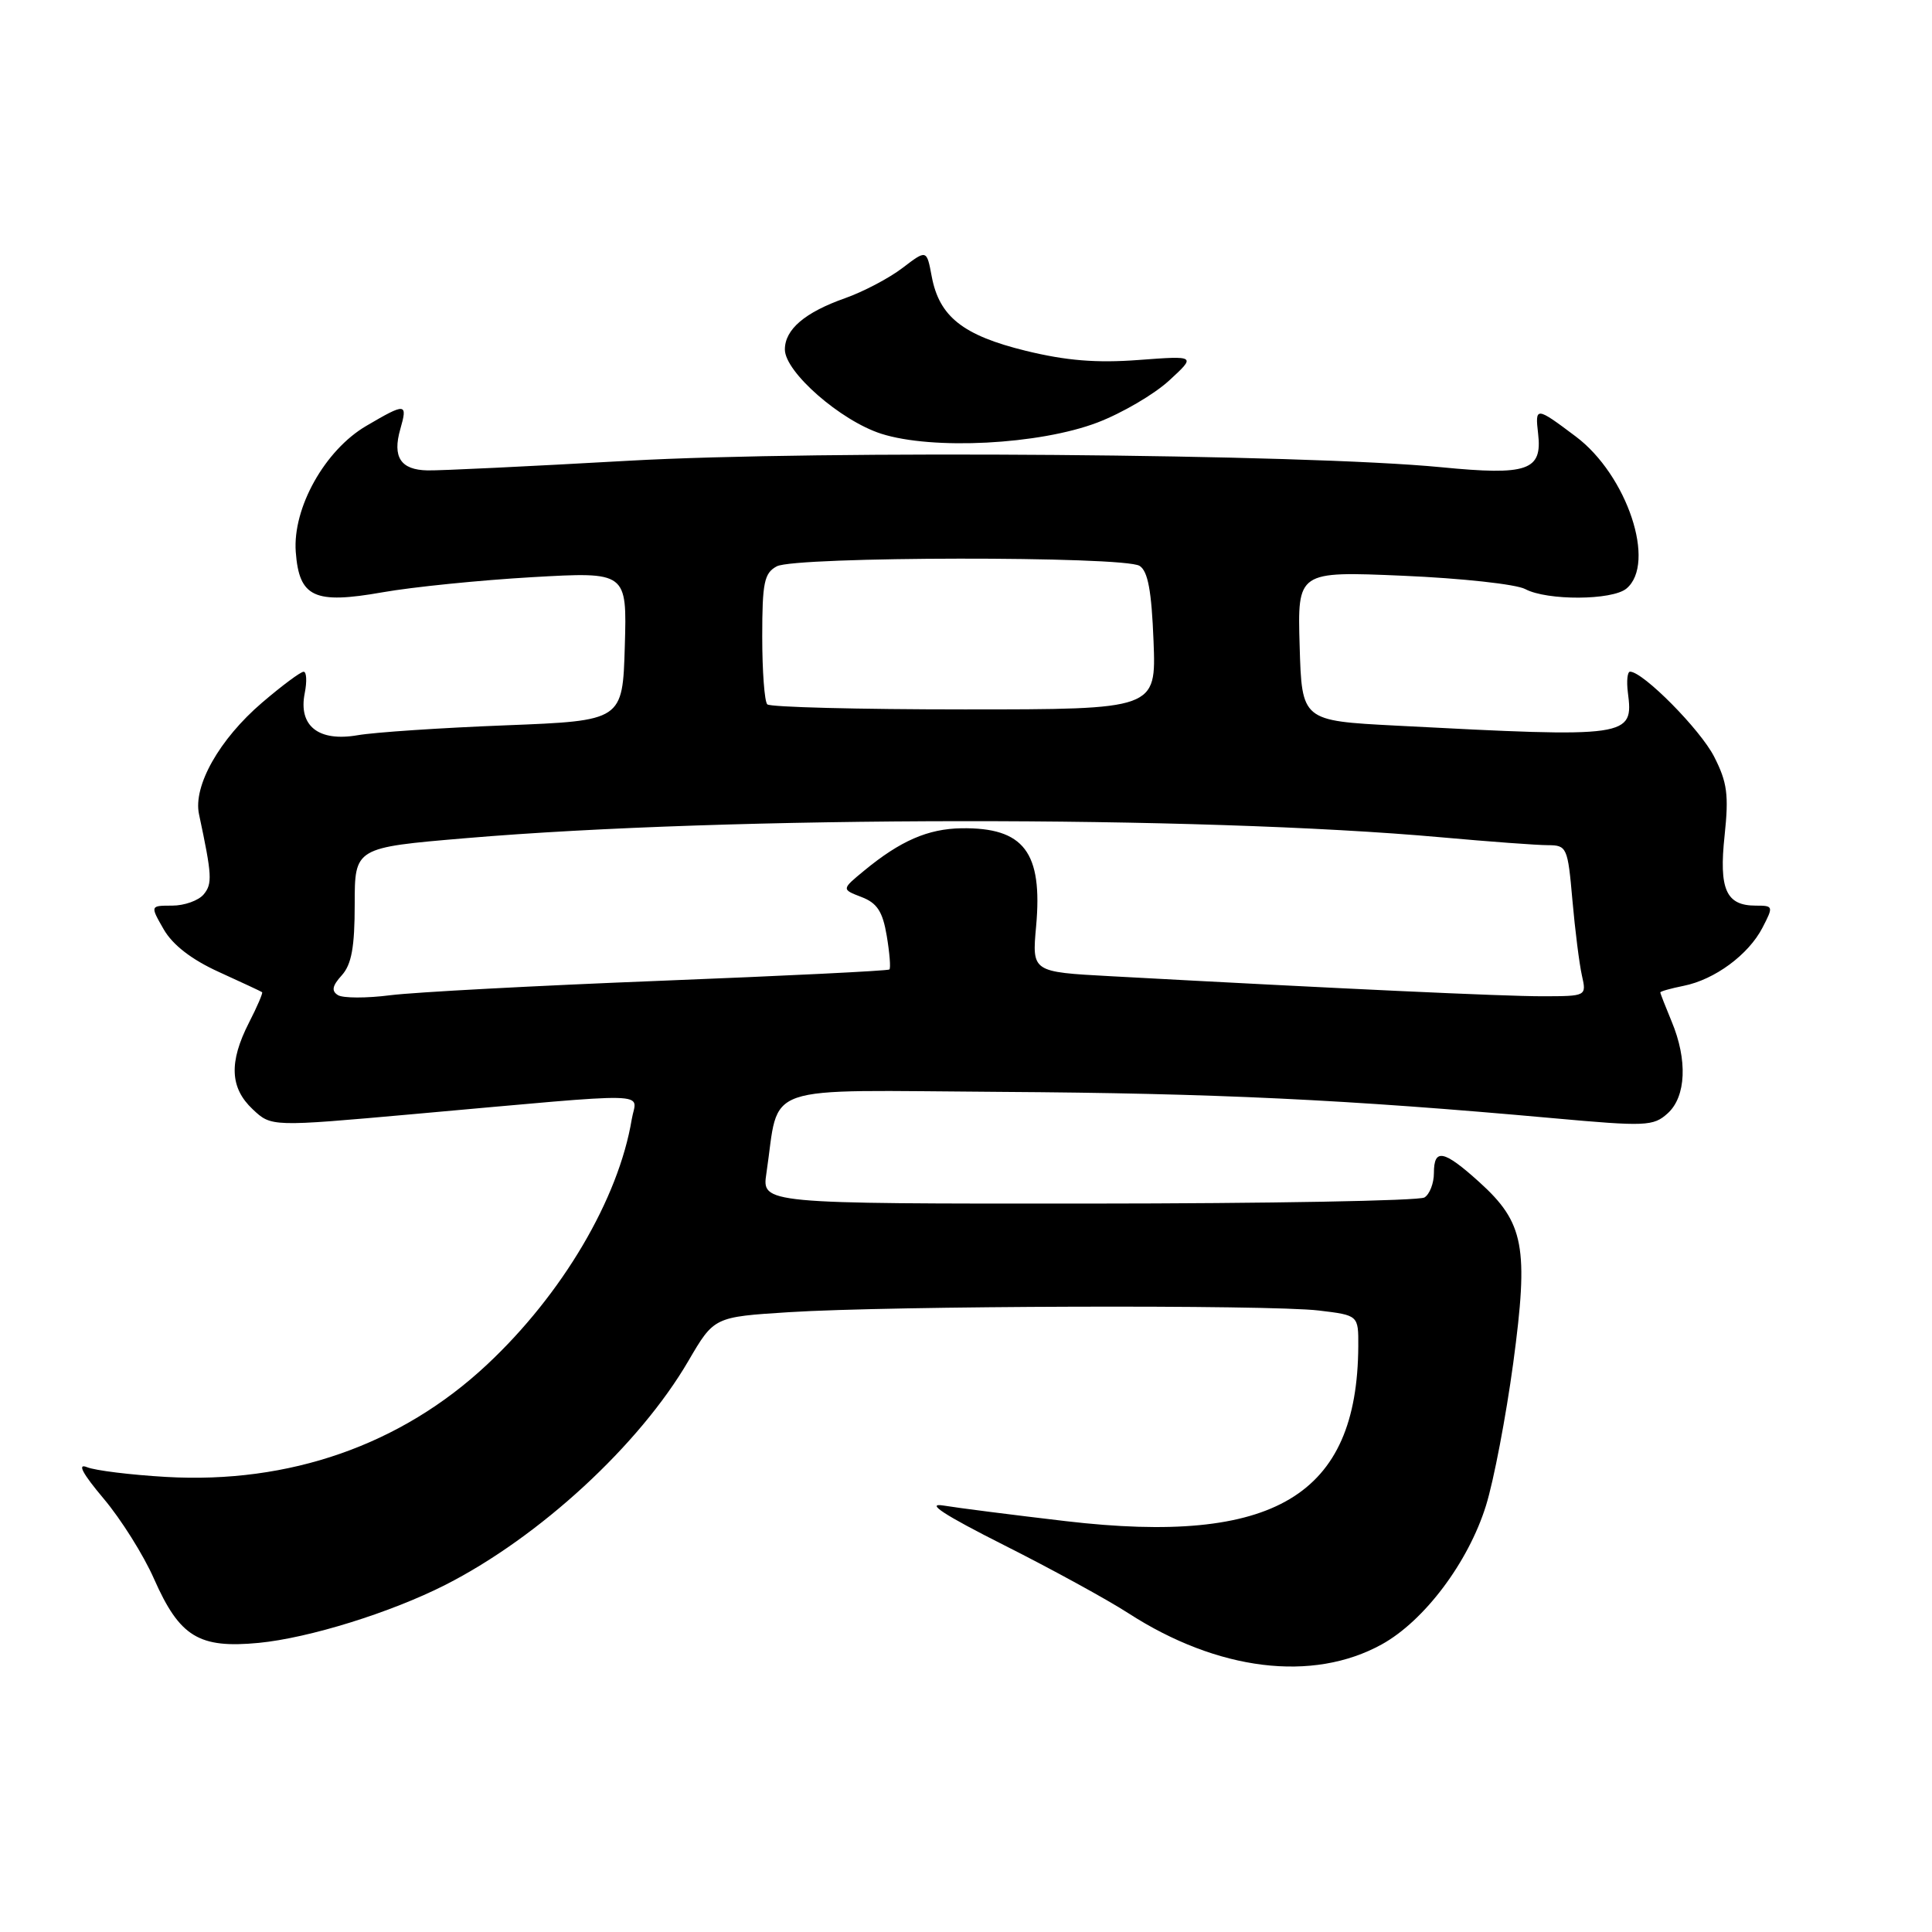<?xml version="1.0" encoding="UTF-8" standalone="no"?>
<!DOCTYPE svg PUBLIC "-//W3C//DTD SVG 1.1//EN" "http://www.w3.org/Graphics/SVG/1.1/DTD/svg11.dtd" >
<svg xmlns="http://www.w3.org/2000/svg" xmlns:xlink="http://www.w3.org/1999/xlink" version="1.1" viewBox="0 0 256 256">
 <g >
 <path fill="currentColor"
d=" M 183.09 217.89 C 188.73 214.77 194.56 207.02 196.90 199.50 C 197.93 196.20 199.55 187.70 200.51 180.62 C 202.58 165.22 201.97 162.01 195.99 156.61 C 191.29 152.37 190.00 152.12 190.00 155.44 C 190.00 156.78 189.44 158.24 188.75 158.67 C 188.06 159.11 168.03 159.47 144.23 159.48 C 100.95 159.50 100.95 159.50 101.55 155.48 C 103.37 143.35 100.14 144.48 132.69 144.68 C 160.95 144.86 178.39 145.69 205.73 148.16 C 218.10 149.28 219.08 149.24 220.98 147.52 C 223.42 145.31 223.63 140.44 221.50 135.35 C 220.68 133.37 220.00 131.64 220.00 131.50 C 220.00 131.36 221.39 130.97 223.08 130.63 C 227.21 129.81 231.69 126.50 233.54 122.92 C 235.01 120.08 234.98 120.00 232.65 120.00 C 228.71 120.00 227.75 117.85 228.52 110.70 C 229.09 105.33 228.87 103.66 227.13 100.26 C 225.31 96.68 217.71 89.00 215.99 89.00 C 215.64 89.00 215.51 90.24 215.70 91.75 C 216.47 97.70 215.98 97.77 185.00 96.15 C 172.50 95.50 172.50 95.50 172.21 85.59 C 171.92 75.69 171.92 75.69 185.92 76.29 C 193.62 76.62 200.91 77.41 202.11 78.06 C 205.00 79.60 213.62 79.56 215.51 77.99 C 219.51 74.67 215.61 62.95 208.80 57.84 C 203.52 53.87 203.39 53.86 203.81 57.48 C 204.38 62.35 202.42 63.03 190.97 61.91 C 172.78 60.14 108.66 59.63 83.31 61.05 C 70.21 61.79 58.21 62.37 56.64 62.33 C 53.09 62.26 51.98 60.57 53.04 56.87 C 54.04 53.38 53.77 53.36 48.54 56.43 C 43.05 59.64 38.76 67.30 39.19 73.13 C 39.64 79.16 41.63 80.08 50.70 78.48 C 54.66 77.78 63.57 76.88 70.49 76.48 C 83.08 75.76 83.08 75.76 82.79 85.63 C 82.50 95.50 82.50 95.50 67.00 96.11 C 58.47 96.44 49.65 97.03 47.39 97.42 C 42.19 98.32 39.51 96.18 40.38 91.84 C 40.69 90.28 40.62 89.00 40.23 89.01 C 39.83 89.01 37.35 90.86 34.72 93.11 C 29.06 97.96 25.57 104.14 26.37 107.89 C 28.10 116.00 28.16 117.10 26.99 118.51 C 26.31 119.33 24.43 120.00 22.82 120.00 C 19.89 120.00 19.89 120.00 21.69 123.14 C 22.88 125.21 25.39 127.15 29.00 128.79 C 32.02 130.17 34.61 131.37 34.73 131.47 C 34.86 131.56 34.08 133.39 32.98 135.53 C 30.32 140.75 30.47 144.15 33.48 146.98 C 35.95 149.31 35.95 149.31 54.73 147.63 C 87.55 144.70 84.32 144.62 83.71 148.31 C 81.96 158.86 74.52 171.48 64.52 180.83 C 53.15 191.47 38.35 196.64 22.00 195.70 C 17.32 195.43 12.61 194.85 11.53 194.41 C 10.20 193.87 10.91 195.22 13.72 198.56 C 16.02 201.28 19.03 206.07 20.41 209.21 C 23.81 216.90 26.35 218.45 34.29 217.69 C 40.96 217.04 51.77 213.68 59.02 210.00 C 71.50 203.65 84.72 191.47 91.22 180.32 C 94.62 174.50 94.62 174.50 104.56 173.87 C 117.93 173.02 168.19 172.86 174.75 173.65 C 180.00 174.28 180.00 174.28 179.98 178.39 C 179.86 198.21 168.85 204.79 141.23 201.56 C 134.23 200.74 126.92 199.81 125.00 199.49 C 122.59 199.10 125.07 200.72 133.00 204.72 C 139.32 207.90 146.75 211.97 149.50 213.75 C 161.34 221.40 173.92 222.95 183.09 217.89 Z  M 145.41 55.99 C 148.66 54.75 152.93 52.25 154.91 50.43 C 158.50 47.13 158.50 47.13 150.86 47.70 C 145.29 48.12 141.25 47.79 135.91 46.48 C 127.60 44.44 124.46 41.96 123.46 36.64 C 122.79 33.06 122.79 33.06 119.58 35.51 C 117.81 36.86 114.39 38.66 111.98 39.51 C 106.65 41.39 104.00 43.65 104.00 46.31 C 104.00 49.29 111.37 55.74 116.76 57.47 C 123.56 59.65 137.71 58.92 145.41 55.99 Z  M 44.78 131.86 C 43.89 131.31 44.02 130.63 45.29 129.23 C 46.58 127.80 47.00 125.51 47.00 119.82 C 47.00 112.31 47.00 112.31 61.75 111.06 C 96.59 108.10 158.75 108.05 191.00 110.95 C 197.32 111.52 203.67 111.99 205.11 111.99 C 207.61 112.00 207.74 112.27 208.35 119.25 C 208.70 123.24 209.27 127.74 209.61 129.25 C 210.23 132.00 210.23 132.00 204.37 132.01 C 199.15 132.01 177.78 131.02 147.12 129.35 C 136.74 128.79 136.74 128.79 137.29 122.75 C 138.18 112.92 135.68 109.63 127.40 109.75 C 122.96 109.82 119.30 111.41 114.50 115.37 C 111.50 117.84 111.50 117.84 114.15 118.86 C 116.22 119.65 116.96 120.78 117.50 124.01 C 117.88 126.28 118.04 128.28 117.85 128.46 C 117.66 128.64 104.00 129.31 87.50 129.96 C 71.00 130.61 54.91 131.47 51.74 131.87 C 48.57 132.28 45.44 132.27 44.78 131.86 Z  M 101.67 93.33 C 101.30 92.97 101.00 88.93 101.00 84.37 C 101.00 77.19 101.26 75.93 102.93 75.04 C 105.39 73.72 148.93 73.67 151.00 74.98 C 152.11 75.68 152.59 78.30 152.85 84.96 C 153.20 94.00 153.20 94.00 127.77 94.00 C 113.78 94.00 102.03 93.70 101.67 93.33 Z "/>
</g>
</svg>